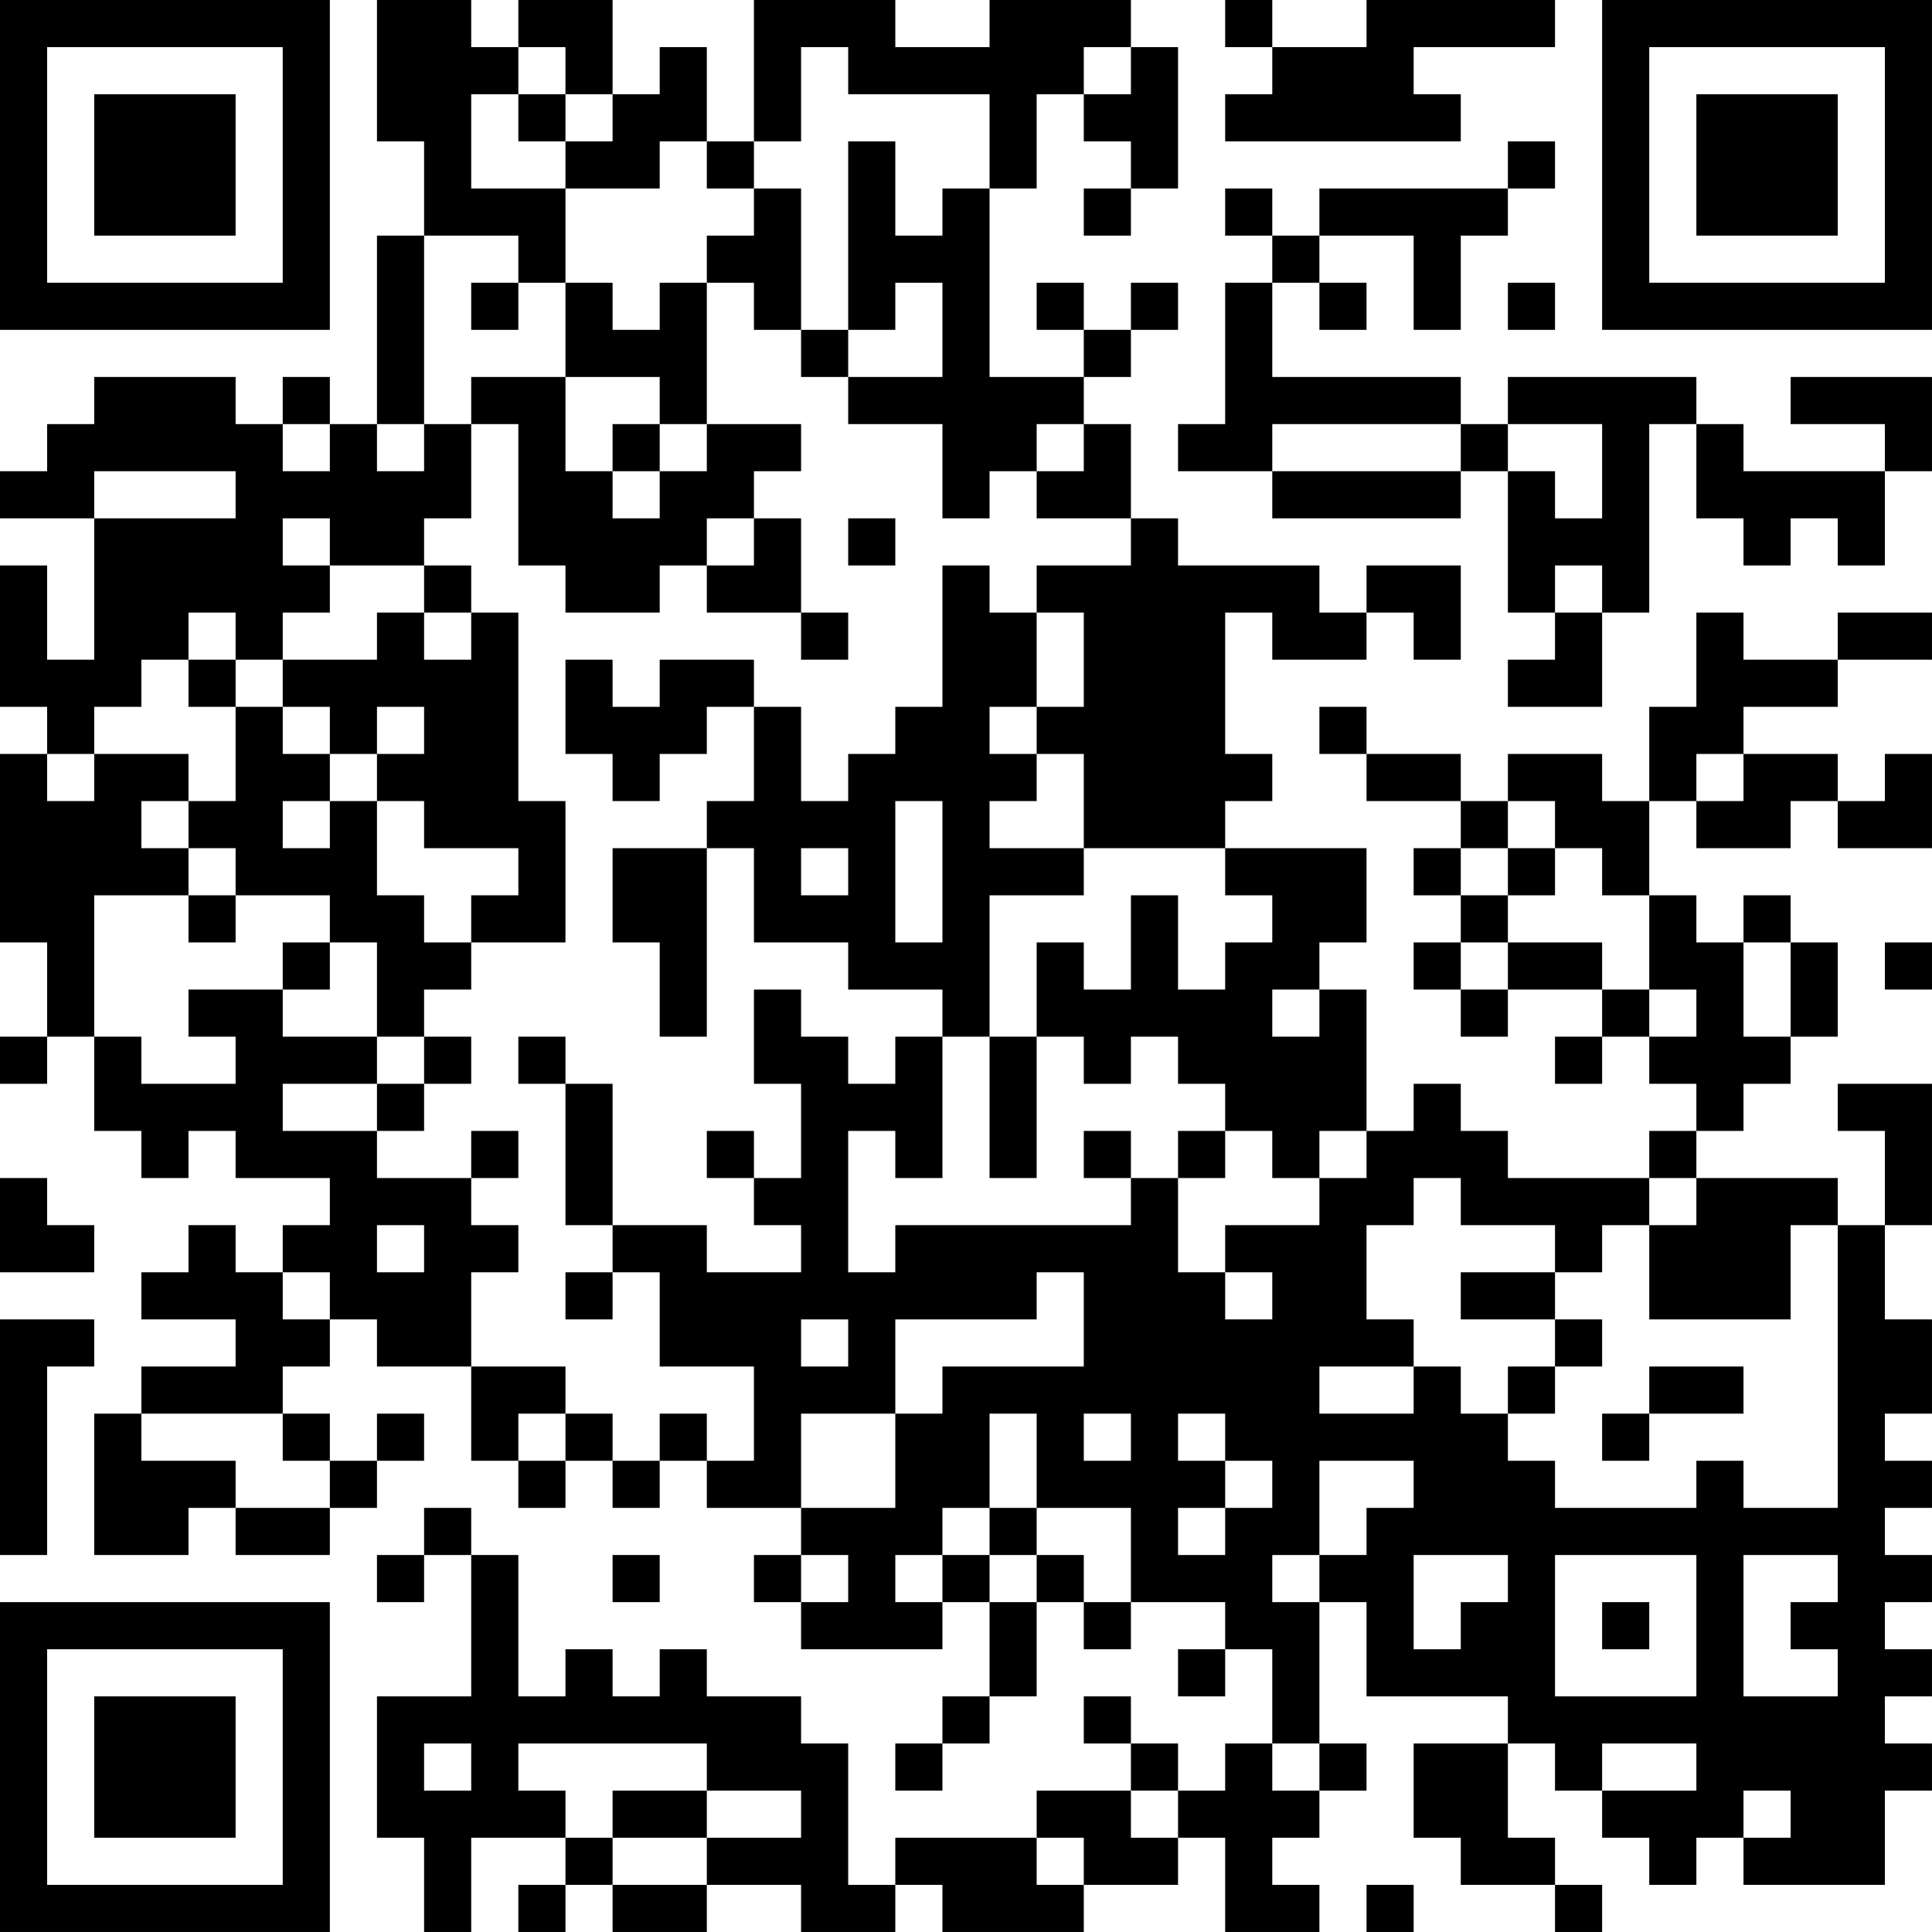 <?xml version="1.0" encoding="UTF-8"?>
<svg xmlns="http://www.w3.org/2000/svg" version="1.1" width="200" height="200" viewBox="0 0 200 200"><rect x="0" y="0" width="200" height="200" fill="#ffffff"/><g transform="scale(4.878)"><g transform="translate(0,0)"><path fill-rule="evenodd" d="M8 0L8 3L9 3L9 5L8 5L8 9L7 9L7 8L6 8L6 9L5 9L5 8L2 8L2 9L1 9L1 10L0 10L0 11L2 11L2 14L1 14L1 12L0 12L0 15L1 15L1 16L0 16L0 20L1 20L1 22L0 22L0 23L1 23L1 22L2 22L2 24L3 24L3 25L4 25L4 24L5 24L5 25L7 25L7 26L6 26L6 27L5 27L5 26L4 26L4 27L3 27L3 28L5 28L5 29L3 29L3 30L2 30L2 33L4 33L4 32L5 32L5 33L7 33L7 32L8 32L8 31L9 31L9 30L8 30L8 31L7 31L7 30L6 30L6 29L7 29L7 28L8 28L8 29L10 29L10 31L11 31L11 32L12 32L12 31L13 31L13 32L14 32L14 31L15 31L15 32L17 32L17 33L16 33L16 34L17 34L17 35L20 35L20 34L21 34L21 36L20 36L20 37L19 37L19 38L20 38L20 37L21 37L21 36L22 36L22 34L23 34L23 35L24 35L24 34L26 34L26 35L25 35L25 36L26 36L26 35L27 35L27 37L26 37L26 38L25 38L25 37L24 37L24 36L23 36L23 37L24 37L24 38L22 38L22 39L19 39L19 40L18 40L18 37L17 37L17 36L15 36L15 35L14 35L14 36L13 36L13 35L12 35L12 36L11 36L11 33L10 33L10 32L9 32L9 33L8 33L8 34L9 34L9 33L10 33L10 36L8 36L8 39L9 39L9 41L10 41L10 39L12 39L12 40L11 40L11 41L12 41L12 40L13 40L13 41L15 41L15 40L17 40L17 41L19 41L19 40L20 40L20 41L23 41L23 40L25 40L25 39L26 39L26 41L28 41L28 40L27 40L27 39L28 39L28 38L29 38L29 37L28 37L28 34L29 34L29 36L32 36L32 37L30 37L30 39L31 39L31 40L33 40L33 41L34 41L34 40L33 40L33 39L32 39L32 37L33 37L33 38L34 38L34 39L35 39L35 40L36 40L36 39L37 39L37 40L40 40L40 38L41 38L41 37L40 37L40 36L41 36L41 35L40 35L40 34L41 34L41 33L40 33L40 32L41 32L41 31L40 31L40 30L41 30L41 28L40 28L40 26L41 26L41 23L39 23L39 24L40 24L40 26L39 26L39 25L36 25L36 24L37 24L37 23L38 23L38 22L39 22L39 20L38 20L38 19L37 19L37 20L36 20L36 19L35 19L35 17L36 17L36 18L38 18L38 17L39 17L39 18L41 18L41 16L40 16L40 17L39 17L39 16L37 16L37 15L39 15L39 14L41 14L41 13L39 13L39 14L37 14L37 13L36 13L36 15L35 15L35 17L34 17L34 16L32 16L32 17L31 17L31 16L29 16L29 15L28 15L28 16L29 16L29 17L31 17L31 18L30 18L30 19L31 19L31 20L30 20L30 21L31 21L31 22L32 22L32 21L34 21L34 22L33 22L33 23L34 23L34 22L35 22L35 23L36 23L36 24L35 24L35 25L32 25L32 24L31 24L31 23L30 23L30 24L29 24L29 21L28 21L28 20L29 20L29 18L26 18L26 17L27 17L27 16L26 16L26 13L27 13L27 14L29 14L29 13L30 13L30 14L31 14L31 12L29 12L29 13L28 13L28 12L25 12L25 11L24 11L24 9L23 9L23 8L24 8L24 7L25 7L25 6L24 6L24 7L23 7L23 6L22 6L22 7L23 7L23 8L21 8L21 4L22 4L22 2L23 2L23 3L24 3L24 4L23 4L23 5L24 5L24 4L25 4L25 1L24 1L24 0L21 0L21 1L19 1L19 0L16 0L16 3L15 3L15 1L14 1L14 2L13 2L13 0L11 0L11 1L10 1L10 0ZM26 0L26 1L27 1L27 2L26 2L26 3L31 3L31 2L30 2L30 1L33 1L33 0L29 0L29 1L27 1L27 0ZM11 1L11 2L10 2L10 4L12 4L12 6L11 6L11 5L9 5L9 9L8 9L8 10L9 10L9 9L10 9L10 11L9 11L9 12L7 12L7 11L6 11L6 12L7 12L7 13L6 13L6 14L5 14L5 13L4 13L4 14L3 14L3 15L2 15L2 16L1 16L1 17L2 17L2 16L4 16L4 17L3 17L3 18L4 18L4 19L2 19L2 22L3 22L3 23L5 23L5 22L4 22L4 21L6 21L6 22L8 22L8 23L6 23L6 24L8 24L8 25L10 25L10 26L11 26L11 27L10 27L10 29L12 29L12 30L11 30L11 31L12 31L12 30L13 30L13 31L14 31L14 30L15 30L15 31L16 31L16 29L14 29L14 27L13 27L13 26L15 26L15 27L17 27L17 26L16 26L16 25L17 25L17 23L16 23L16 21L17 21L17 22L18 22L18 23L19 23L19 22L20 22L20 25L19 25L19 24L18 24L18 27L19 27L19 26L24 26L24 25L25 25L25 27L26 27L26 28L27 28L27 27L26 27L26 26L28 26L28 25L29 25L29 24L28 24L28 25L27 25L27 24L26 24L26 23L25 23L25 22L24 22L24 23L23 23L23 22L22 22L22 20L23 20L23 21L24 21L24 19L25 19L25 21L26 21L26 20L27 20L27 19L26 19L26 18L23 18L23 16L22 16L22 15L23 15L23 13L22 13L22 12L24 12L24 11L22 11L22 10L23 10L23 9L22 9L22 10L21 10L21 11L20 11L20 9L18 9L18 8L20 8L20 6L19 6L19 7L18 7L18 3L19 3L19 5L20 5L20 4L21 4L21 2L18 2L18 1L17 1L17 3L16 3L16 4L15 4L15 3L14 3L14 4L12 4L12 3L13 3L13 2L12 2L12 1ZM23 1L23 2L24 2L24 1ZM11 2L11 3L12 3L12 2ZM32 3L32 4L28 4L28 5L27 5L27 4L26 4L26 5L27 5L27 6L26 6L26 9L25 9L25 10L27 10L27 11L31 11L31 10L32 10L32 13L33 13L33 14L32 14L32 15L34 15L34 13L35 13L35 9L36 9L36 11L37 11L37 12L38 12L38 11L39 11L39 12L40 12L40 10L41 10L41 8L38 8L38 9L40 9L40 10L37 10L37 9L36 9L36 8L32 8L32 9L31 9L31 8L27 8L27 6L28 6L28 7L29 7L29 6L28 6L28 5L30 5L30 7L31 7L31 5L32 5L32 4L33 4L33 3ZM16 4L16 5L15 5L15 6L14 6L14 7L13 7L13 6L12 6L12 8L10 8L10 9L11 9L11 12L12 12L12 13L14 13L14 12L15 12L15 13L17 13L17 14L18 14L18 13L17 13L17 11L16 11L16 10L17 10L17 9L15 9L15 6L16 6L16 7L17 7L17 8L18 8L18 7L17 7L17 4ZM10 6L10 7L11 7L11 6ZM32 6L32 7L33 7L33 6ZM12 8L12 10L13 10L13 11L14 11L14 10L15 10L15 9L14 9L14 8ZM6 9L6 10L7 10L7 9ZM13 9L13 10L14 10L14 9ZM27 9L27 10L31 10L31 9ZM32 9L32 10L33 10L33 11L34 11L34 9ZM2 10L2 11L5 11L5 10ZM15 11L15 12L16 12L16 11ZM18 11L18 12L19 12L19 11ZM9 12L9 13L8 13L8 14L6 14L6 15L5 15L5 14L4 14L4 15L5 15L5 17L4 17L4 18L5 18L5 19L4 19L4 20L5 20L5 19L7 19L7 20L6 20L6 21L7 21L7 20L8 20L8 22L9 22L9 23L8 23L8 24L9 24L9 23L10 23L10 22L9 22L9 21L10 21L10 20L12 20L12 17L11 17L11 13L10 13L10 12ZM20 12L20 15L19 15L19 16L18 16L18 17L17 17L17 15L16 15L16 14L14 14L14 15L13 15L13 14L12 14L12 16L13 16L13 17L14 17L14 16L15 16L15 15L16 15L16 17L15 17L15 18L13 18L13 20L14 20L14 22L15 22L15 18L16 18L16 20L18 20L18 21L20 21L20 22L21 22L21 25L22 25L22 22L21 22L21 19L23 19L23 18L21 18L21 17L22 17L22 16L21 16L21 15L22 15L22 13L21 13L21 12ZM33 12L33 13L34 13L34 12ZM9 13L9 14L10 14L10 13ZM6 15L6 16L7 16L7 17L6 17L6 18L7 18L7 17L8 17L8 19L9 19L9 20L10 20L10 19L11 19L11 18L9 18L9 17L8 17L8 16L9 16L9 15L8 15L8 16L7 16L7 15ZM36 16L36 17L37 17L37 16ZM19 17L19 20L20 20L20 17ZM32 17L32 18L31 18L31 19L32 19L32 20L31 20L31 21L32 21L32 20L34 20L34 21L35 21L35 22L36 22L36 21L35 21L35 19L34 19L34 18L33 18L33 17ZM17 18L17 19L18 19L18 18ZM32 18L32 19L33 19L33 18ZM37 20L37 22L38 22L38 20ZM40 20L40 21L41 21L41 20ZM27 21L27 22L28 22L28 21ZM11 22L11 23L12 23L12 26L13 26L13 23L12 23L12 22ZM10 24L10 25L11 25L11 24ZM15 24L15 25L16 25L16 24ZM23 24L23 25L24 25L24 24ZM25 24L25 25L26 25L26 24ZM0 25L0 27L2 27L2 26L1 26L1 25ZM30 25L30 26L29 26L29 28L30 28L30 29L28 29L28 30L30 30L30 29L31 29L31 30L32 30L32 31L33 31L33 32L36 32L36 31L37 31L37 32L39 32L39 26L38 26L38 28L35 28L35 26L36 26L36 25L35 25L35 26L34 26L34 27L33 27L33 26L31 26L31 25ZM8 26L8 27L9 27L9 26ZM6 27L6 28L7 28L7 27ZM12 27L12 28L13 28L13 27ZM22 27L22 28L19 28L19 30L17 30L17 32L19 32L19 30L20 30L20 29L23 29L23 27ZM31 27L31 28L33 28L33 29L32 29L32 30L33 30L33 29L34 29L34 28L33 28L33 27ZM0 28L0 33L1 33L1 29L2 29L2 28ZM17 28L17 29L18 29L18 28ZM35 29L35 30L34 30L34 31L35 31L35 30L37 30L37 29ZM3 30L3 31L5 31L5 32L7 32L7 31L6 31L6 30ZM21 30L21 32L20 32L20 33L19 33L19 34L20 34L20 33L21 33L21 34L22 34L22 33L23 33L23 34L24 34L24 32L22 32L22 30ZM23 30L23 31L24 31L24 30ZM25 30L25 31L26 31L26 32L25 32L25 33L26 33L26 32L27 32L27 31L26 31L26 30ZM28 31L28 33L27 33L27 34L28 34L28 33L29 33L29 32L30 32L30 31ZM21 32L21 33L22 33L22 32ZM13 33L13 34L14 34L14 33ZM17 33L17 34L18 34L18 33ZM30 33L30 35L31 35L31 34L32 34L32 33ZM33 33L33 36L36 36L36 33ZM37 33L37 36L39 36L39 35L38 35L38 34L39 34L39 33ZM34 34L34 35L35 35L35 34ZM9 37L9 38L10 38L10 37ZM11 37L11 38L12 38L12 39L13 39L13 40L15 40L15 39L17 39L17 38L15 38L15 37ZM27 37L27 38L28 38L28 37ZM34 37L34 38L36 38L36 37ZM13 38L13 39L15 39L15 38ZM24 38L24 39L25 39L25 38ZM37 38L37 39L38 39L38 38ZM22 39L22 40L23 40L23 39ZM29 40L29 41L30 41L30 40ZM0 0L0 7L7 7L7 0ZM1 1L1 6L6 6L6 1ZM2 2L2 5L5 5L5 2ZM34 0L34 7L41 7L41 0ZM35 1L35 6L40 6L40 1ZM36 2L36 5L39 5L39 2ZM0 34L0 41L7 41L7 34ZM1 35L1 40L6 40L6 35ZM2 36L2 39L5 39L5 36Z" fill="#000000"/></g></g></svg>
